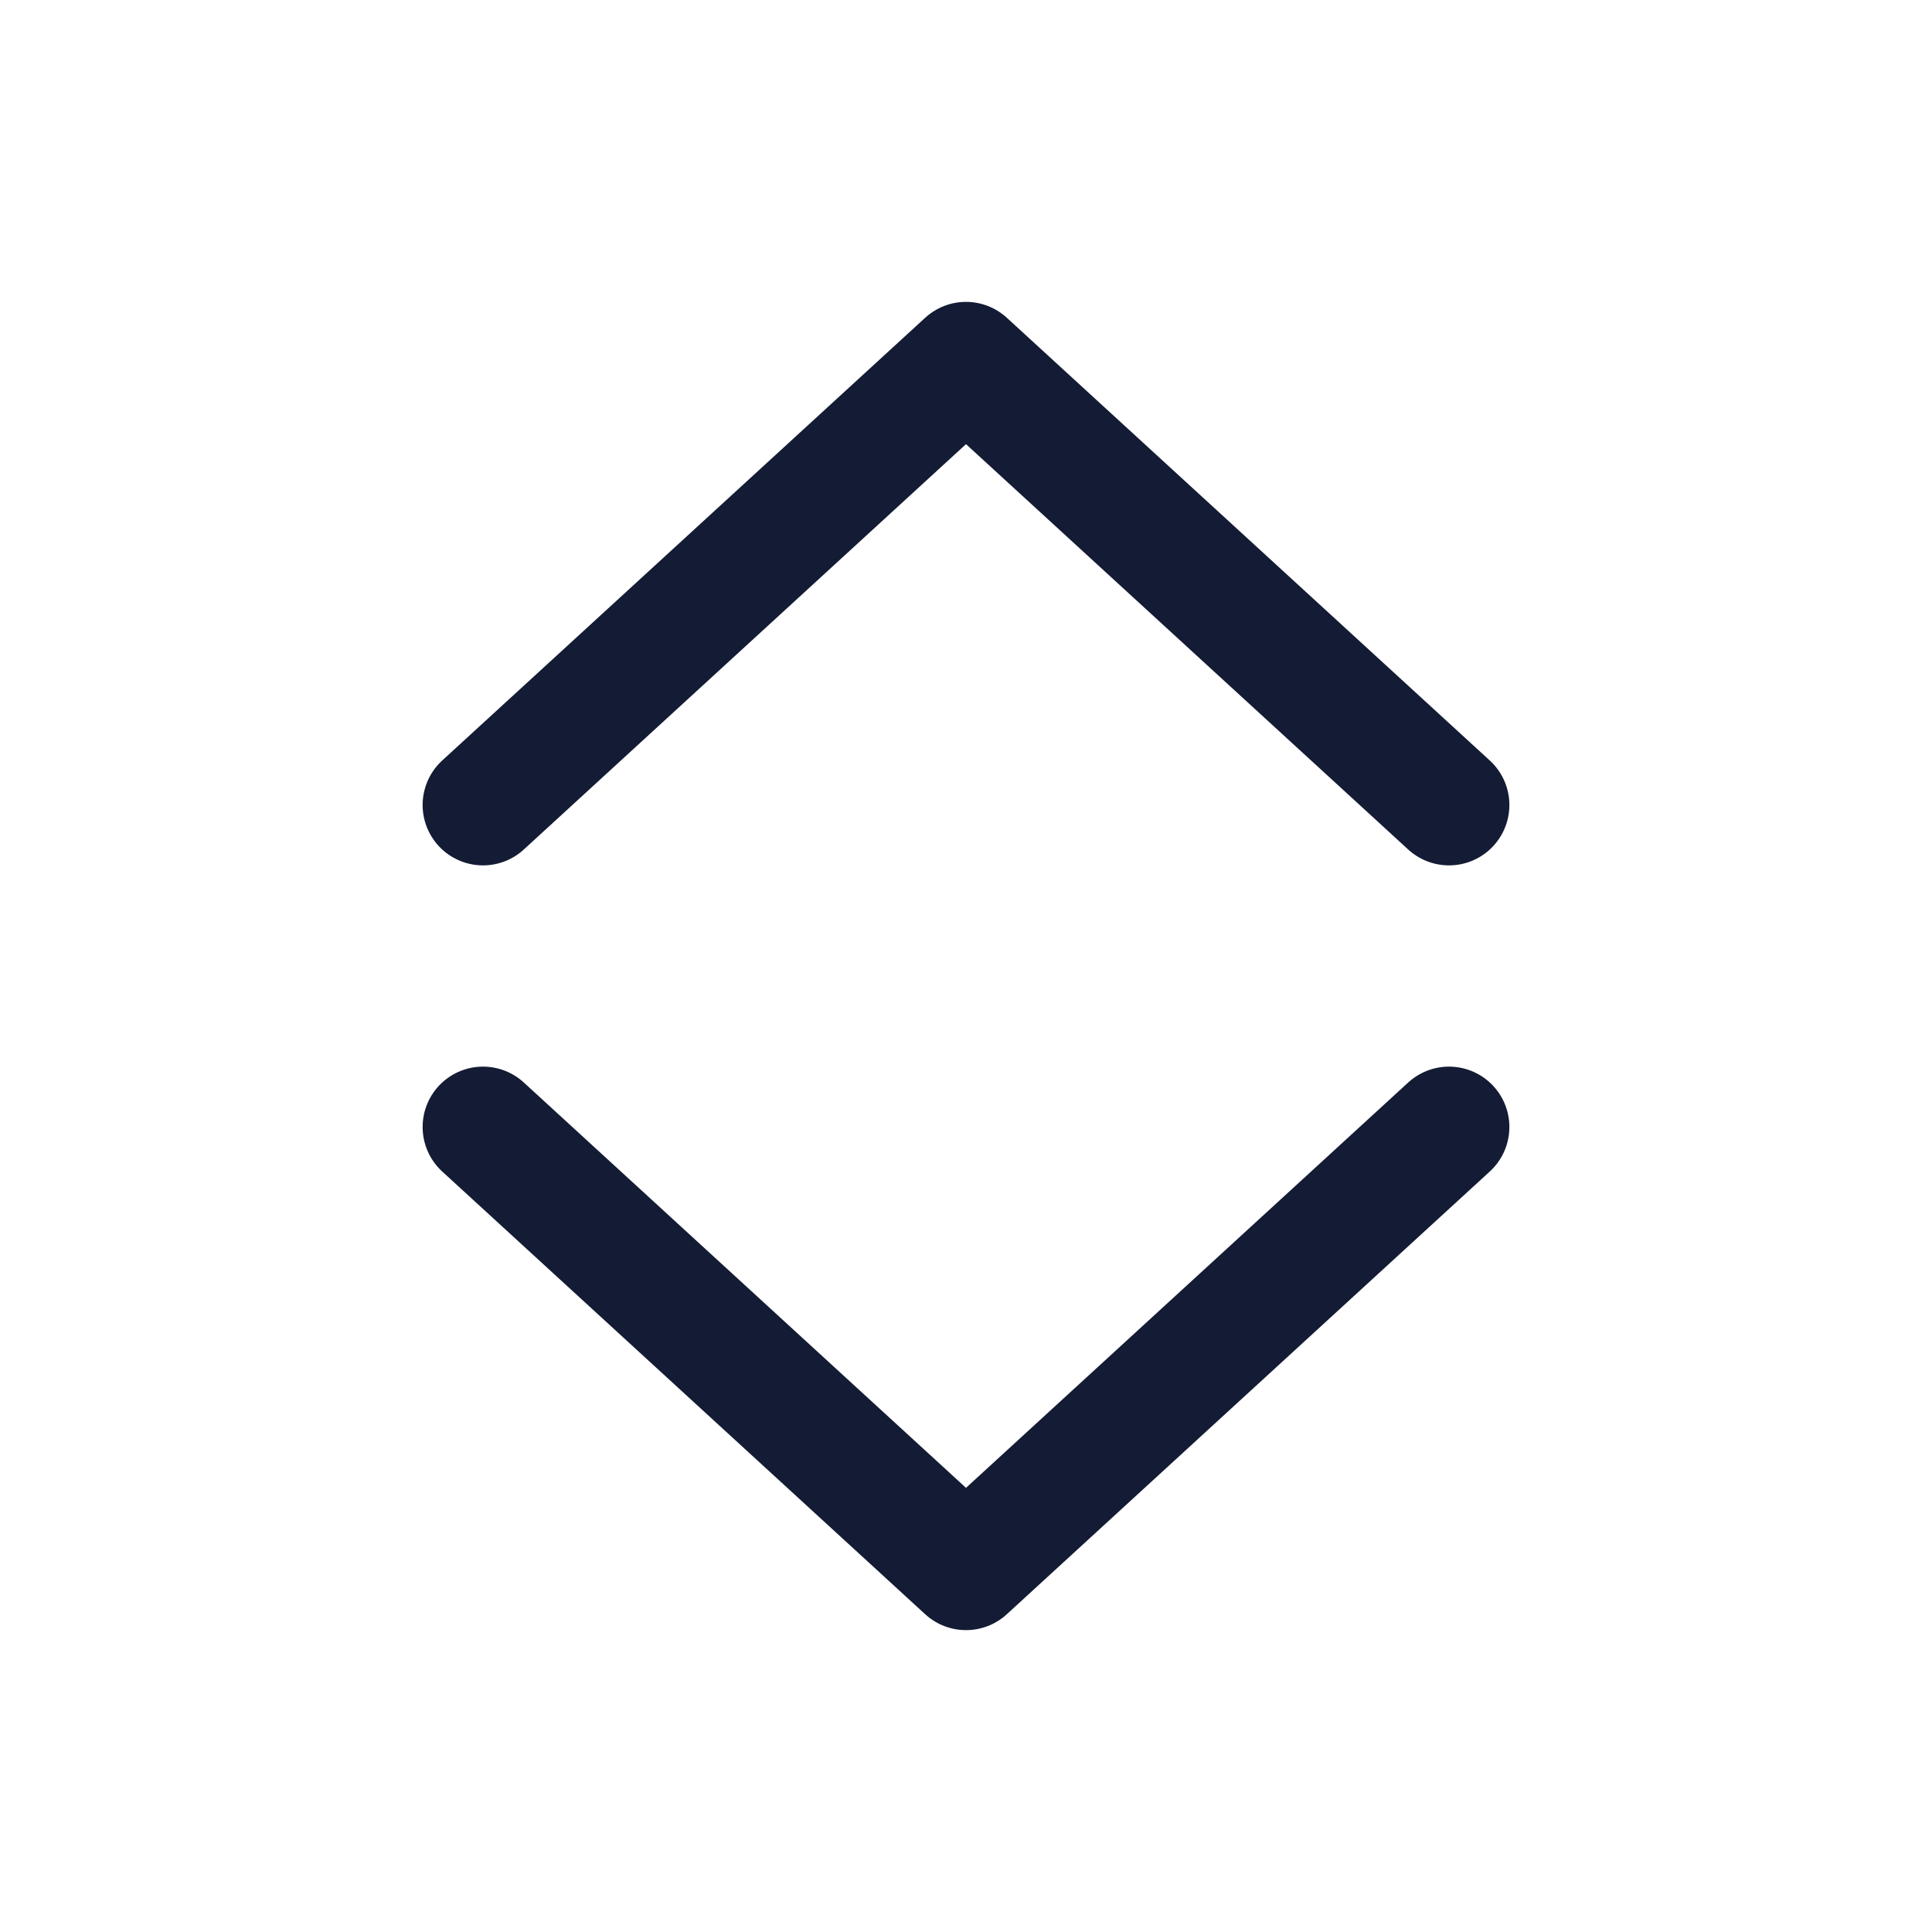 <svg width="24" height="24" viewBox="0 0 24 24" fill="none" xmlns="http://www.w3.org/2000/svg">
<path d="M18 10L12 4.5L6 10" stroke="#141B34" stroke-width="1.5" stroke-linecap="round" stroke-linejoin="round"/>
<path d="M18 14L12 19.5L6 14" stroke="#141B34" stroke-width="1.5" stroke-linecap="round" stroke-linejoin="round"/>
</svg>
